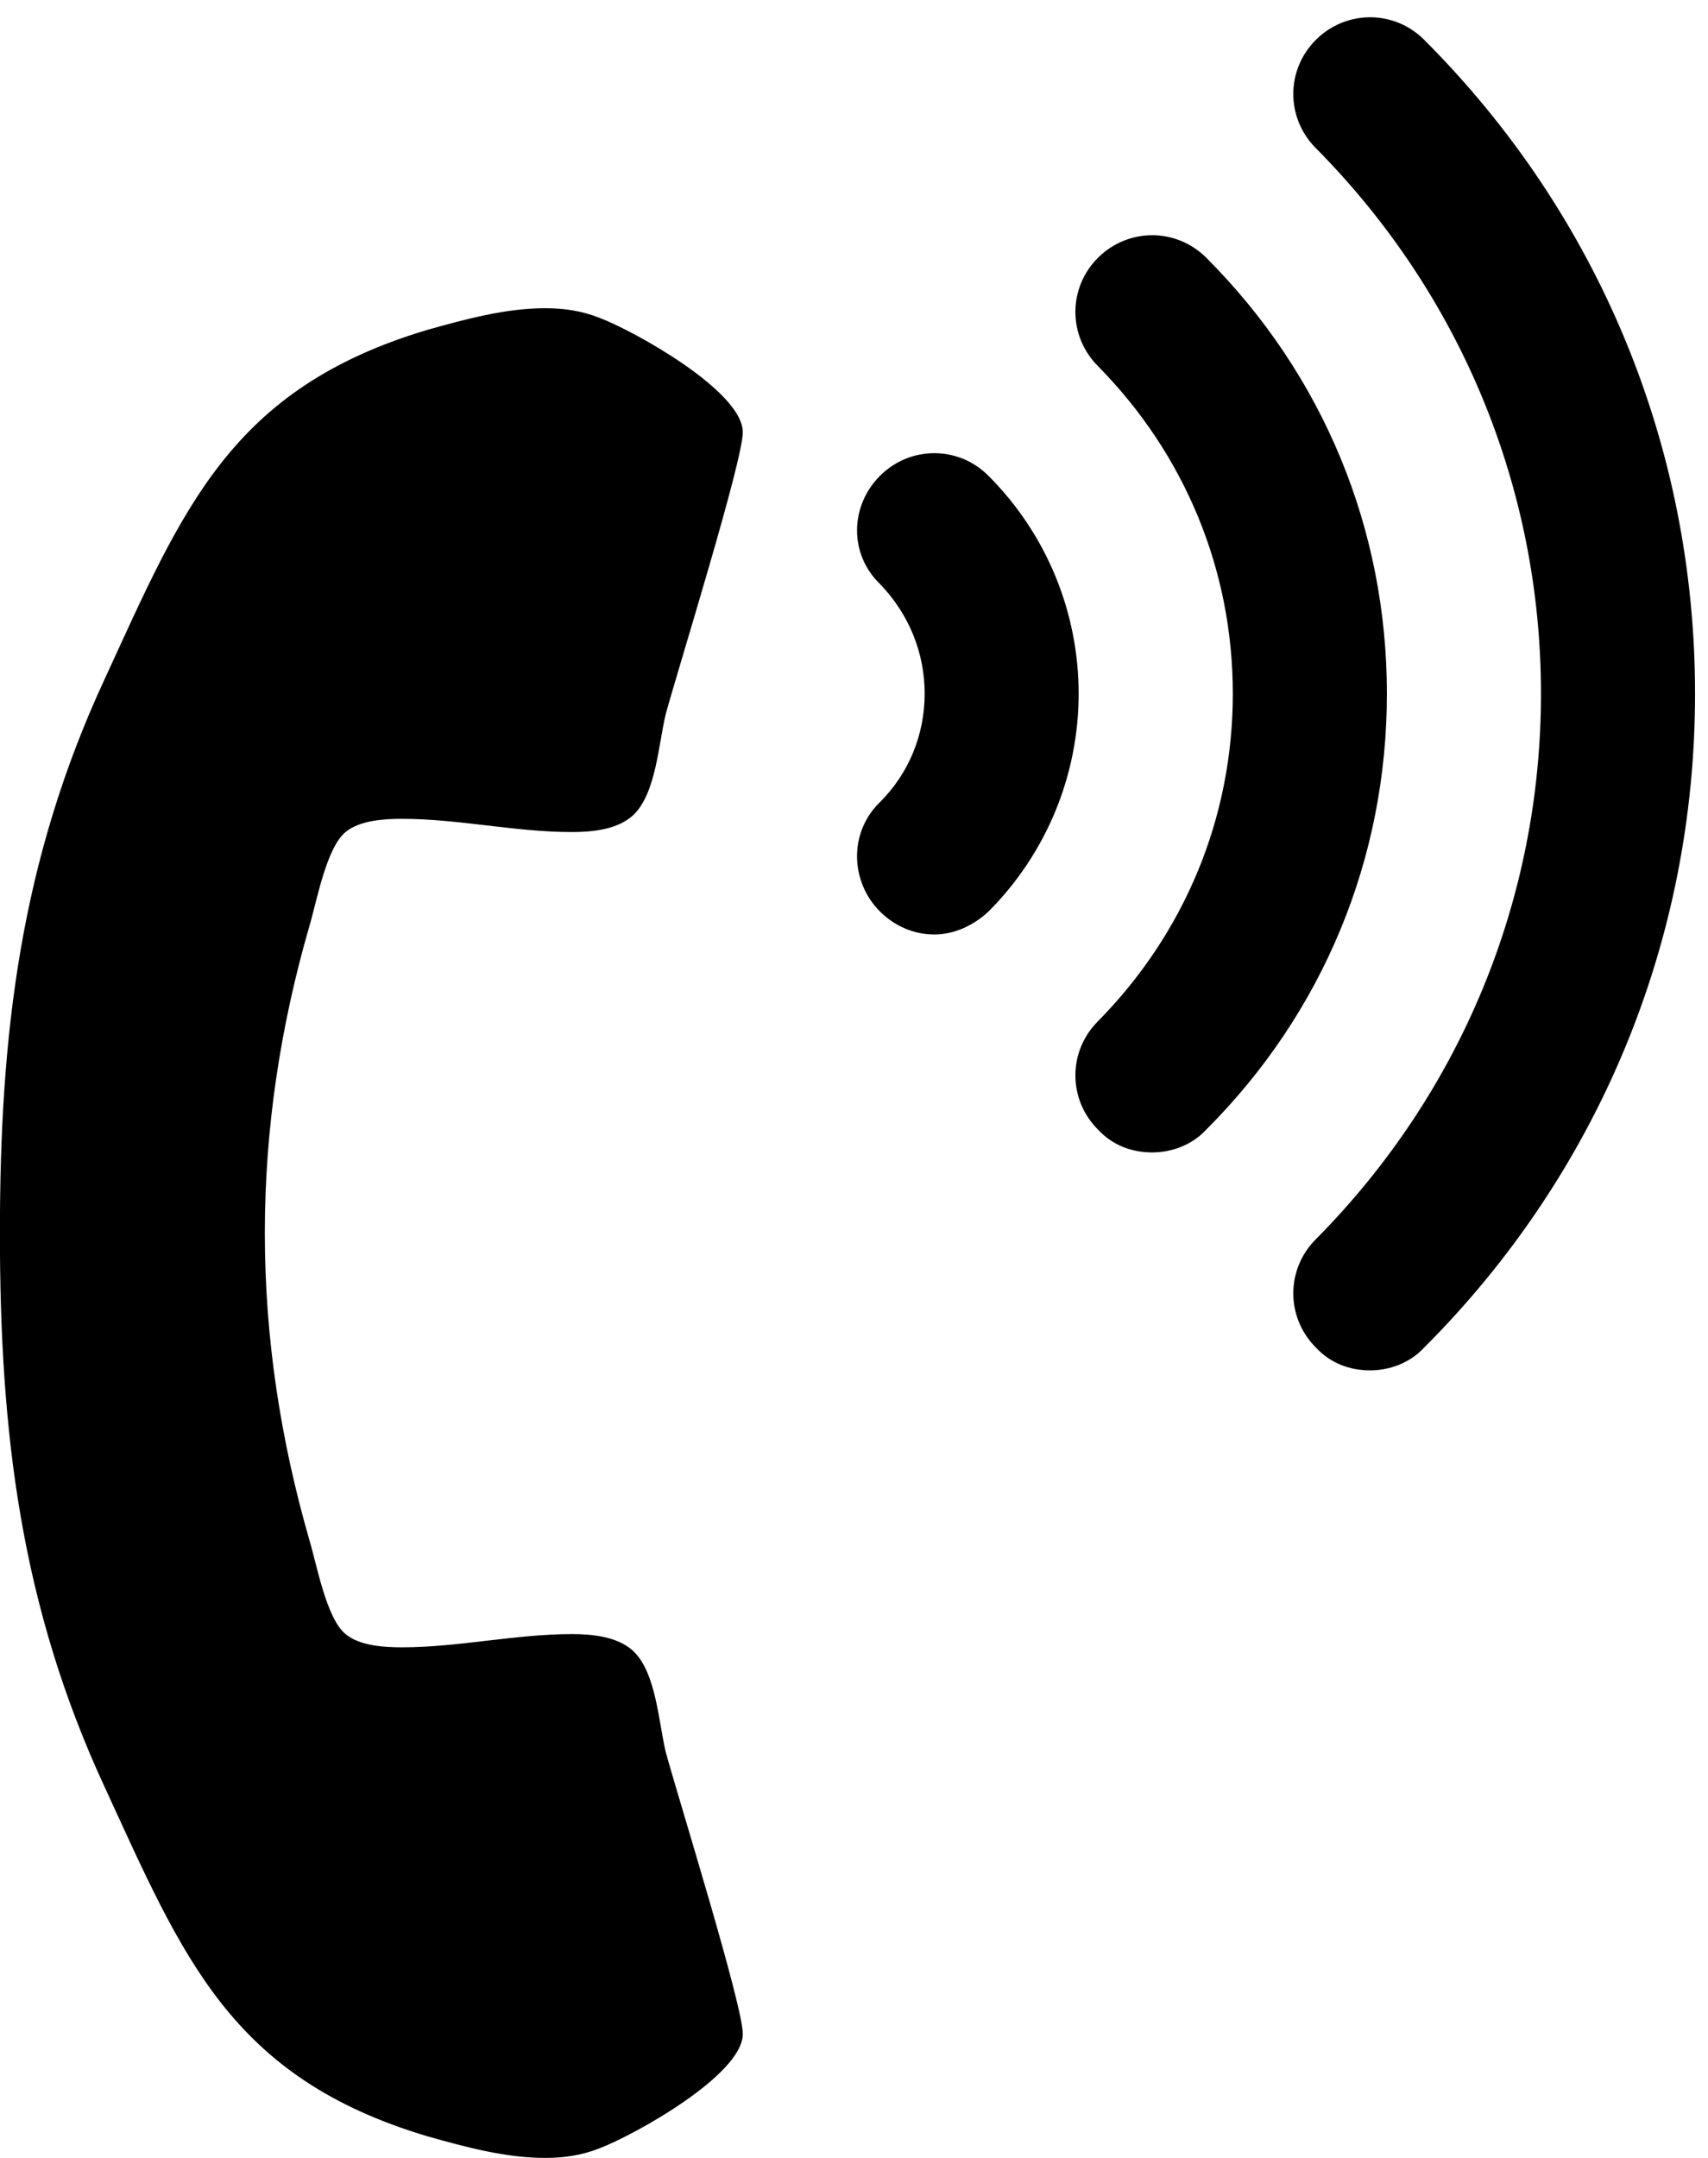 <!-- Generated by IcoMoon.io -->
<svg version="1.1" xmlns="http://www.w3.org/2000/svg" width="19" height="24" viewBox="0 0 19 24">
<path d="M8.263 22.621c0-0.321-0.71-2.598-0.857-3.134-0.080-0.335-0.107-0.884-0.362-1.125-0.174-0.161-0.455-0.188-0.683-0.188-0.629 0-1.259 0.147-1.888 0.147-0.188 0-0.469-0.013-0.629-0.147-0.214-0.174-0.321-0.777-0.402-1.045-0.321-1.112-0.496-2.25-0.496-3.415s0.174-2.304 0.496-3.415c0.080-0.268 0.188-0.871 0.402-1.045 0.161-0.134 0.442-0.147 0.629-0.147 0.629 0 1.259 0.147 1.888 0.147 0.228 0 0.509-0.027 0.683-0.188 0.254-0.241 0.281-0.79 0.362-1.125 0.147-0.536 0.857-2.813 0.857-3.134 0-0.455-1.205-1.125-1.594-1.272-0.201-0.080-0.402-0.107-0.603-0.107-0.442 0-0.884 0.121-1.313 0.241-2.196 0.656-2.719 1.996-3.589 3.884-0.938 2.022-1.165 3.951-1.165 6.161s0.228 4.138 1.165 6.161c0.871 1.888 1.393 3.228 3.589 3.884 0.429 0.121 0.871 0.241 1.313 0.241 0.201 0 0.402-0.027 0.603-0.107 0.388-0.147 1.594-0.817 1.594-1.272zM10.393 10.393c-0.228 0-0.442-0.094-0.603-0.254-0.335-0.335-0.348-0.884 0-1.219 0.321-0.321 0.496-0.75 0.496-1.205s-0.174-0.884-0.496-1.219c-0.348-0.335-0.335-0.871 0-1.205s0.871-0.335 1.205 0c0.643 0.643 1.004 1.513 1.004 2.424s-0.362 1.781-1.004 2.424c-0.174 0.161-0.388 0.254-0.603 0.254zM12.817 12.817c-0.228 0-0.442-0.080-0.603-0.254-0.335-0.335-0.335-0.871 0-1.205 0.964-0.978 1.5-2.263 1.5-3.643s-0.536-2.665-1.5-3.643c-0.335-0.335-0.335-0.871 0-1.205s0.871-0.335 1.205 0c1.299 1.299 2.009 3.013 2.009 4.848s-0.71 3.549-2.009 4.848c-0.161 0.174-0.388 0.254-0.603 0.254zM15.241 15.241c-0.228 0-0.442-0.080-0.603-0.254-0.335-0.335-0.335-0.871 0-1.205 1.607-1.621 2.504-3.777 2.504-6.067s-0.897-4.446-2.504-6.067c-0.335-0.335-0.335-0.871 0-1.205s0.871-0.335 1.205 0c1.942 1.942 3.013 4.527 3.013 7.272s-1.071 5.33-3.013 7.272c-0.161 0.174-0.388 0.254-0.603 0.254z"></path>
</svg>
